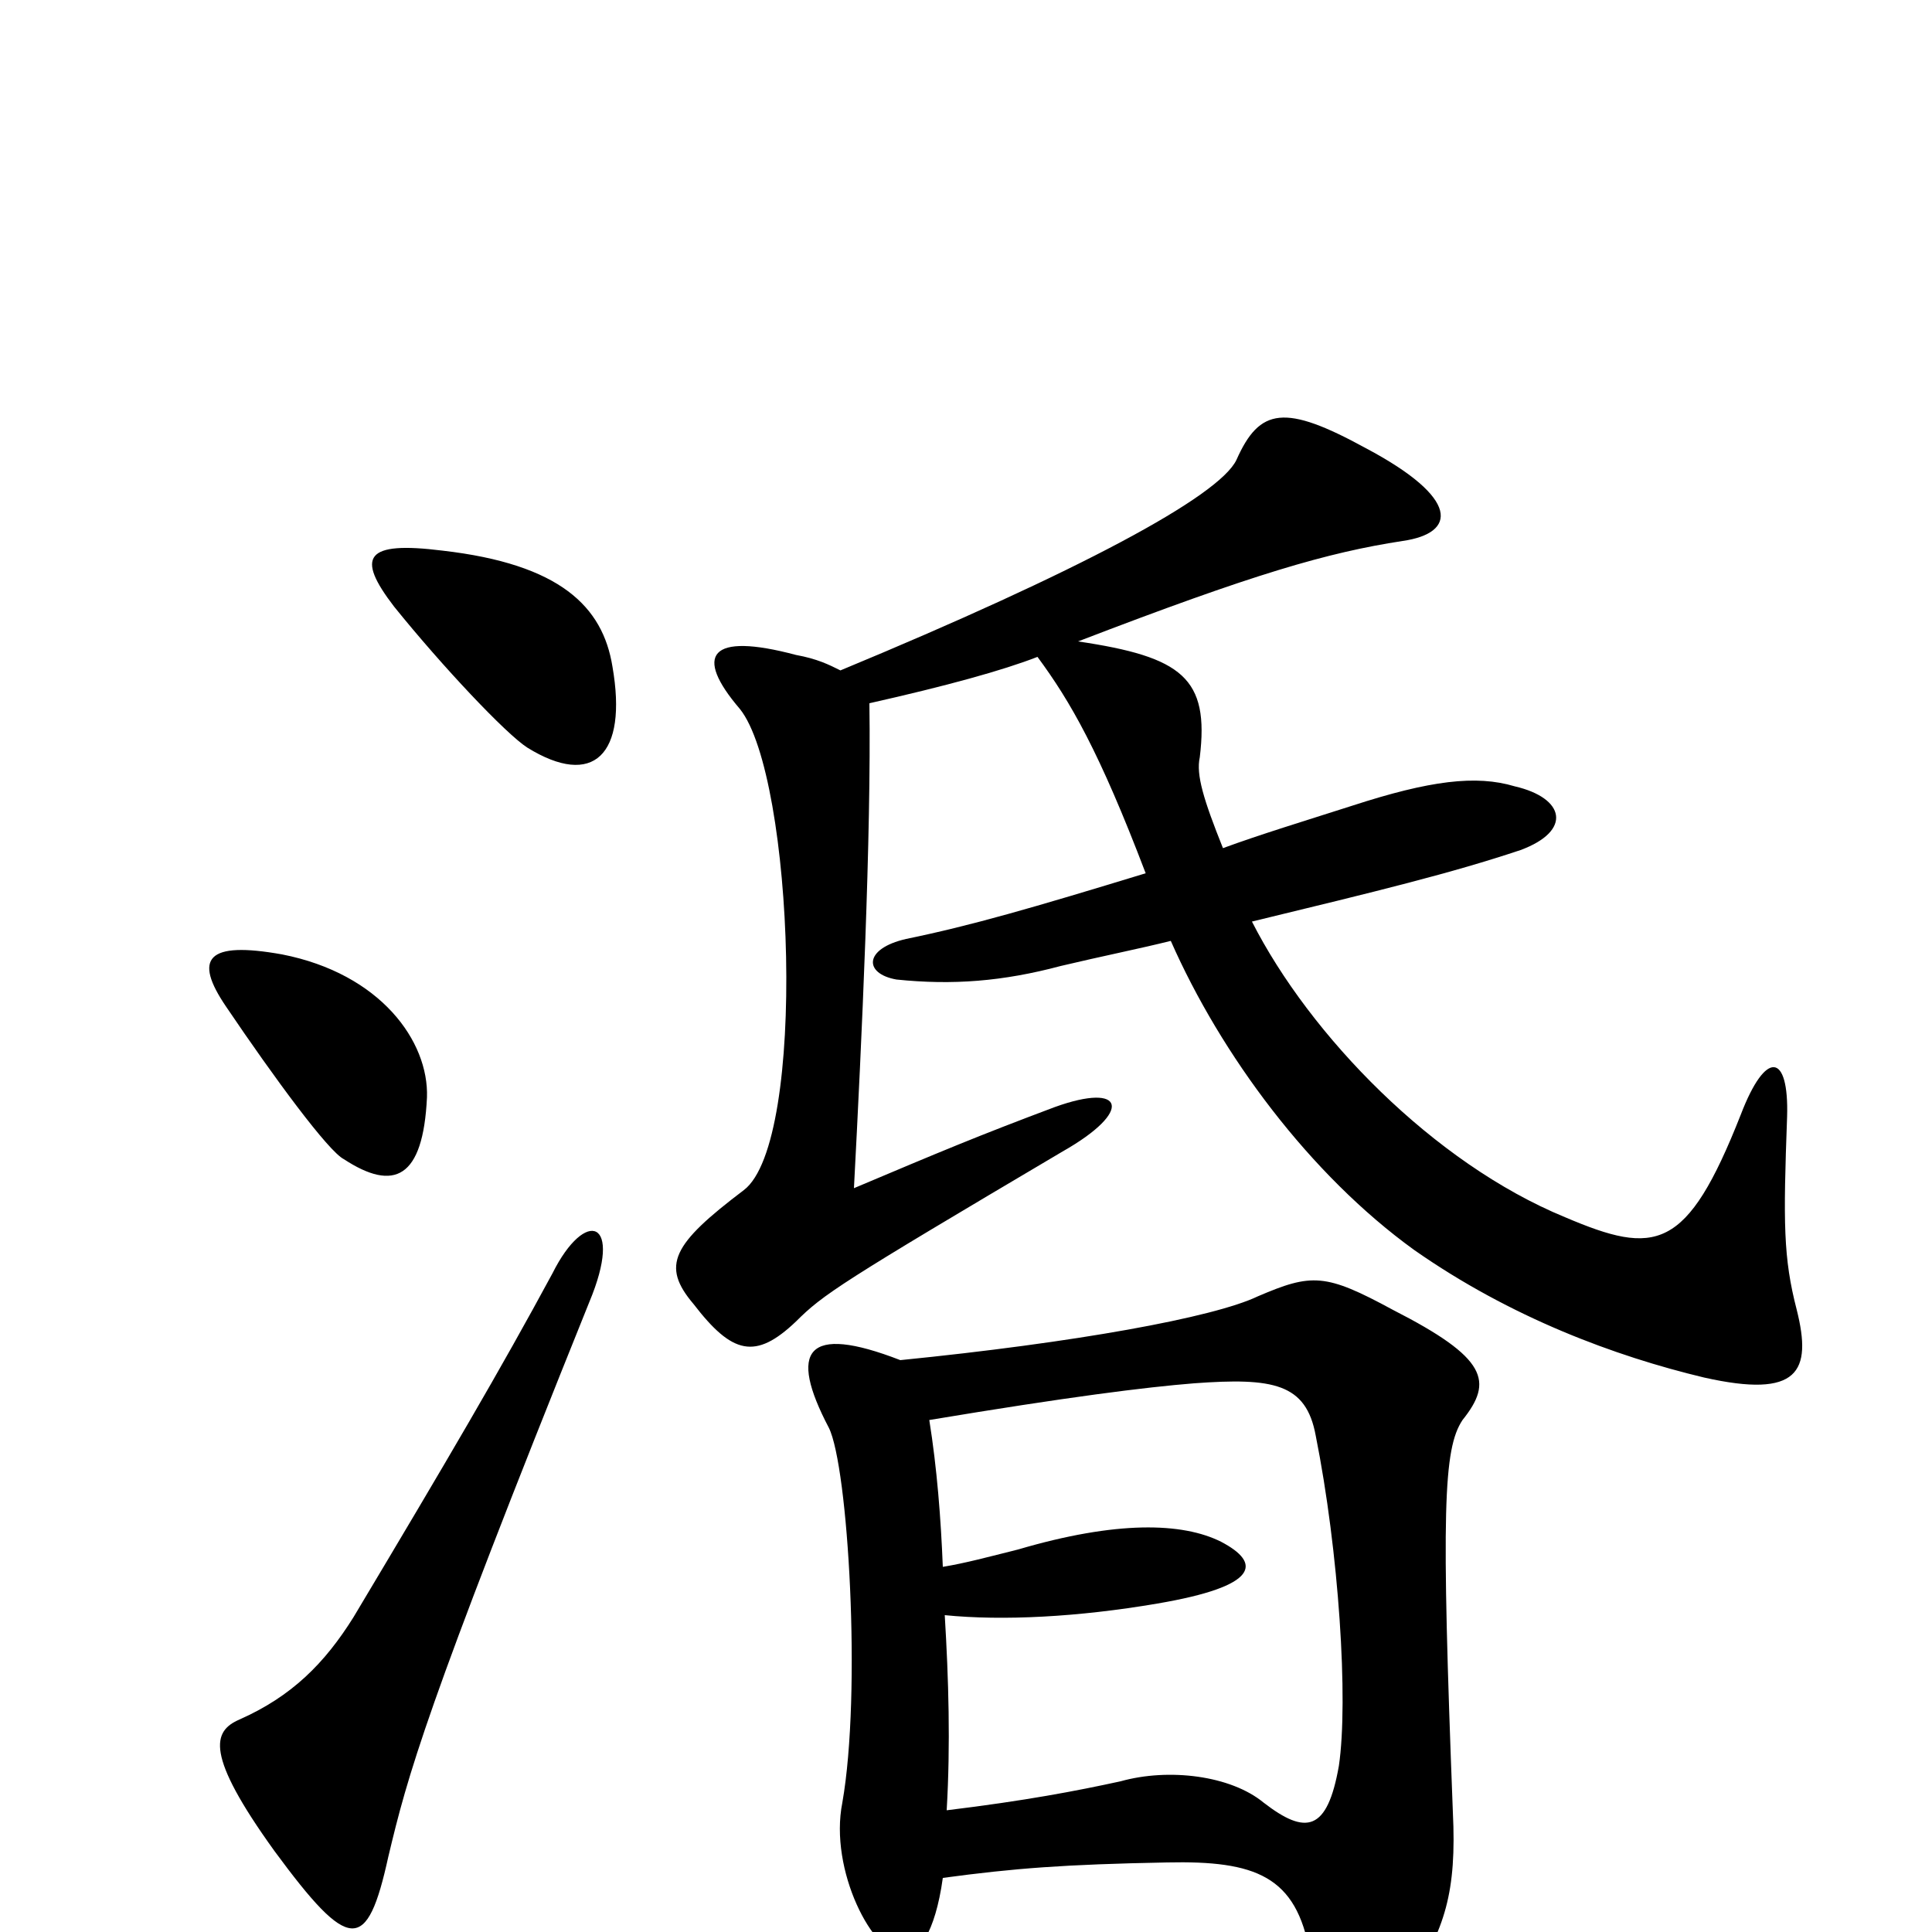 <svg xmlns="http://www.w3.org/2000/svg" viewBox="0 -1000 1000 1000">
	<path fill="#000000" d="M305 -326C323 -369 303 -375 286 -341C259 -291 232 -245 183 -163C168 -139 151 -122 124 -110C110 -104 106 -92 142 -42C181 11 190 11 201 -39C211 -81 220 -115 305 -326ZM221 -432C222 -461 197 -496 146 -506C107 -513 100 -504 117 -479C142 -442 170 -404 178 -400C204 -383 219 -390 221 -432ZM317 -655C312 -686 290 -708 229 -715C189 -720 184 -712 204 -686C229 -655 262 -620 273 -613C307 -592 325 -609 317 -655ZM466 -296C417 -315 408 -301 429 -261C439 -241 446 -124 436 -67C429 -32 452 12 468 12C475 12 484 1 488 -28C525 -33 551 -35 604 -36C650 -37 671 -29 678 11C686 56 708 58 729 27C748 -1 754 -21 752 -62C746 -218 747 -250 757 -265C773 -285 770 -297 721 -322C686 -341 679 -341 651 -329C628 -318 556 -305 466 -296ZM488 -189C487 -214 485 -240 481 -265C553 -277 593 -282 618 -284C659 -287 676 -284 681 -257C693 -197 698 -120 693 -86C687 -52 676 -50 654 -67C637 -81 605 -85 580 -78C557 -73 531 -68 490 -63C492 -97 491 -131 489 -164C519 -161 558 -163 599 -170C652 -179 653 -191 632 -202C612 -212 578 -213 527 -198C511 -194 500 -191 488 -189ZM537 -660C554 -637 569 -611 593 -548C534 -530 503 -521 469 -514C447 -509 447 -496 464 -493C493 -490 519 -492 549 -500C570 -505 590 -509 606 -513C632 -454 678 -392 732 -353C782 -318 836 -298 882 -287C931 -276 938 -290 930 -322C923 -349 923 -367 925 -422C926 -455 914 -457 901 -423C873 -352 857 -350 810 -370C742 -398 678 -464 648 -523C714 -539 751 -548 787 -560C814 -570 810 -587 784 -593C764 -599 740 -596 700 -583C675 -575 652 -568 633 -561C623 -586 619 -599 621 -608C626 -649 612 -660 558 -668C649 -703 687 -714 726 -720C754 -724 756 -742 707 -768C665 -791 652 -789 640 -762C631 -743 558 -704 435 -653C429 -656 423 -659 412 -661C367 -673 359 -661 383 -633C411 -598 418 -409 385 -384C348 -356 342 -345 359 -325C379 -299 391 -296 412 -316C426 -330 435 -336 550 -404C587 -425 582 -440 546 -427C506 -412 487 -404 442 -385C446 -461 451 -567 450 -636C490 -645 519 -653 537 -660Z"/>
</svg>